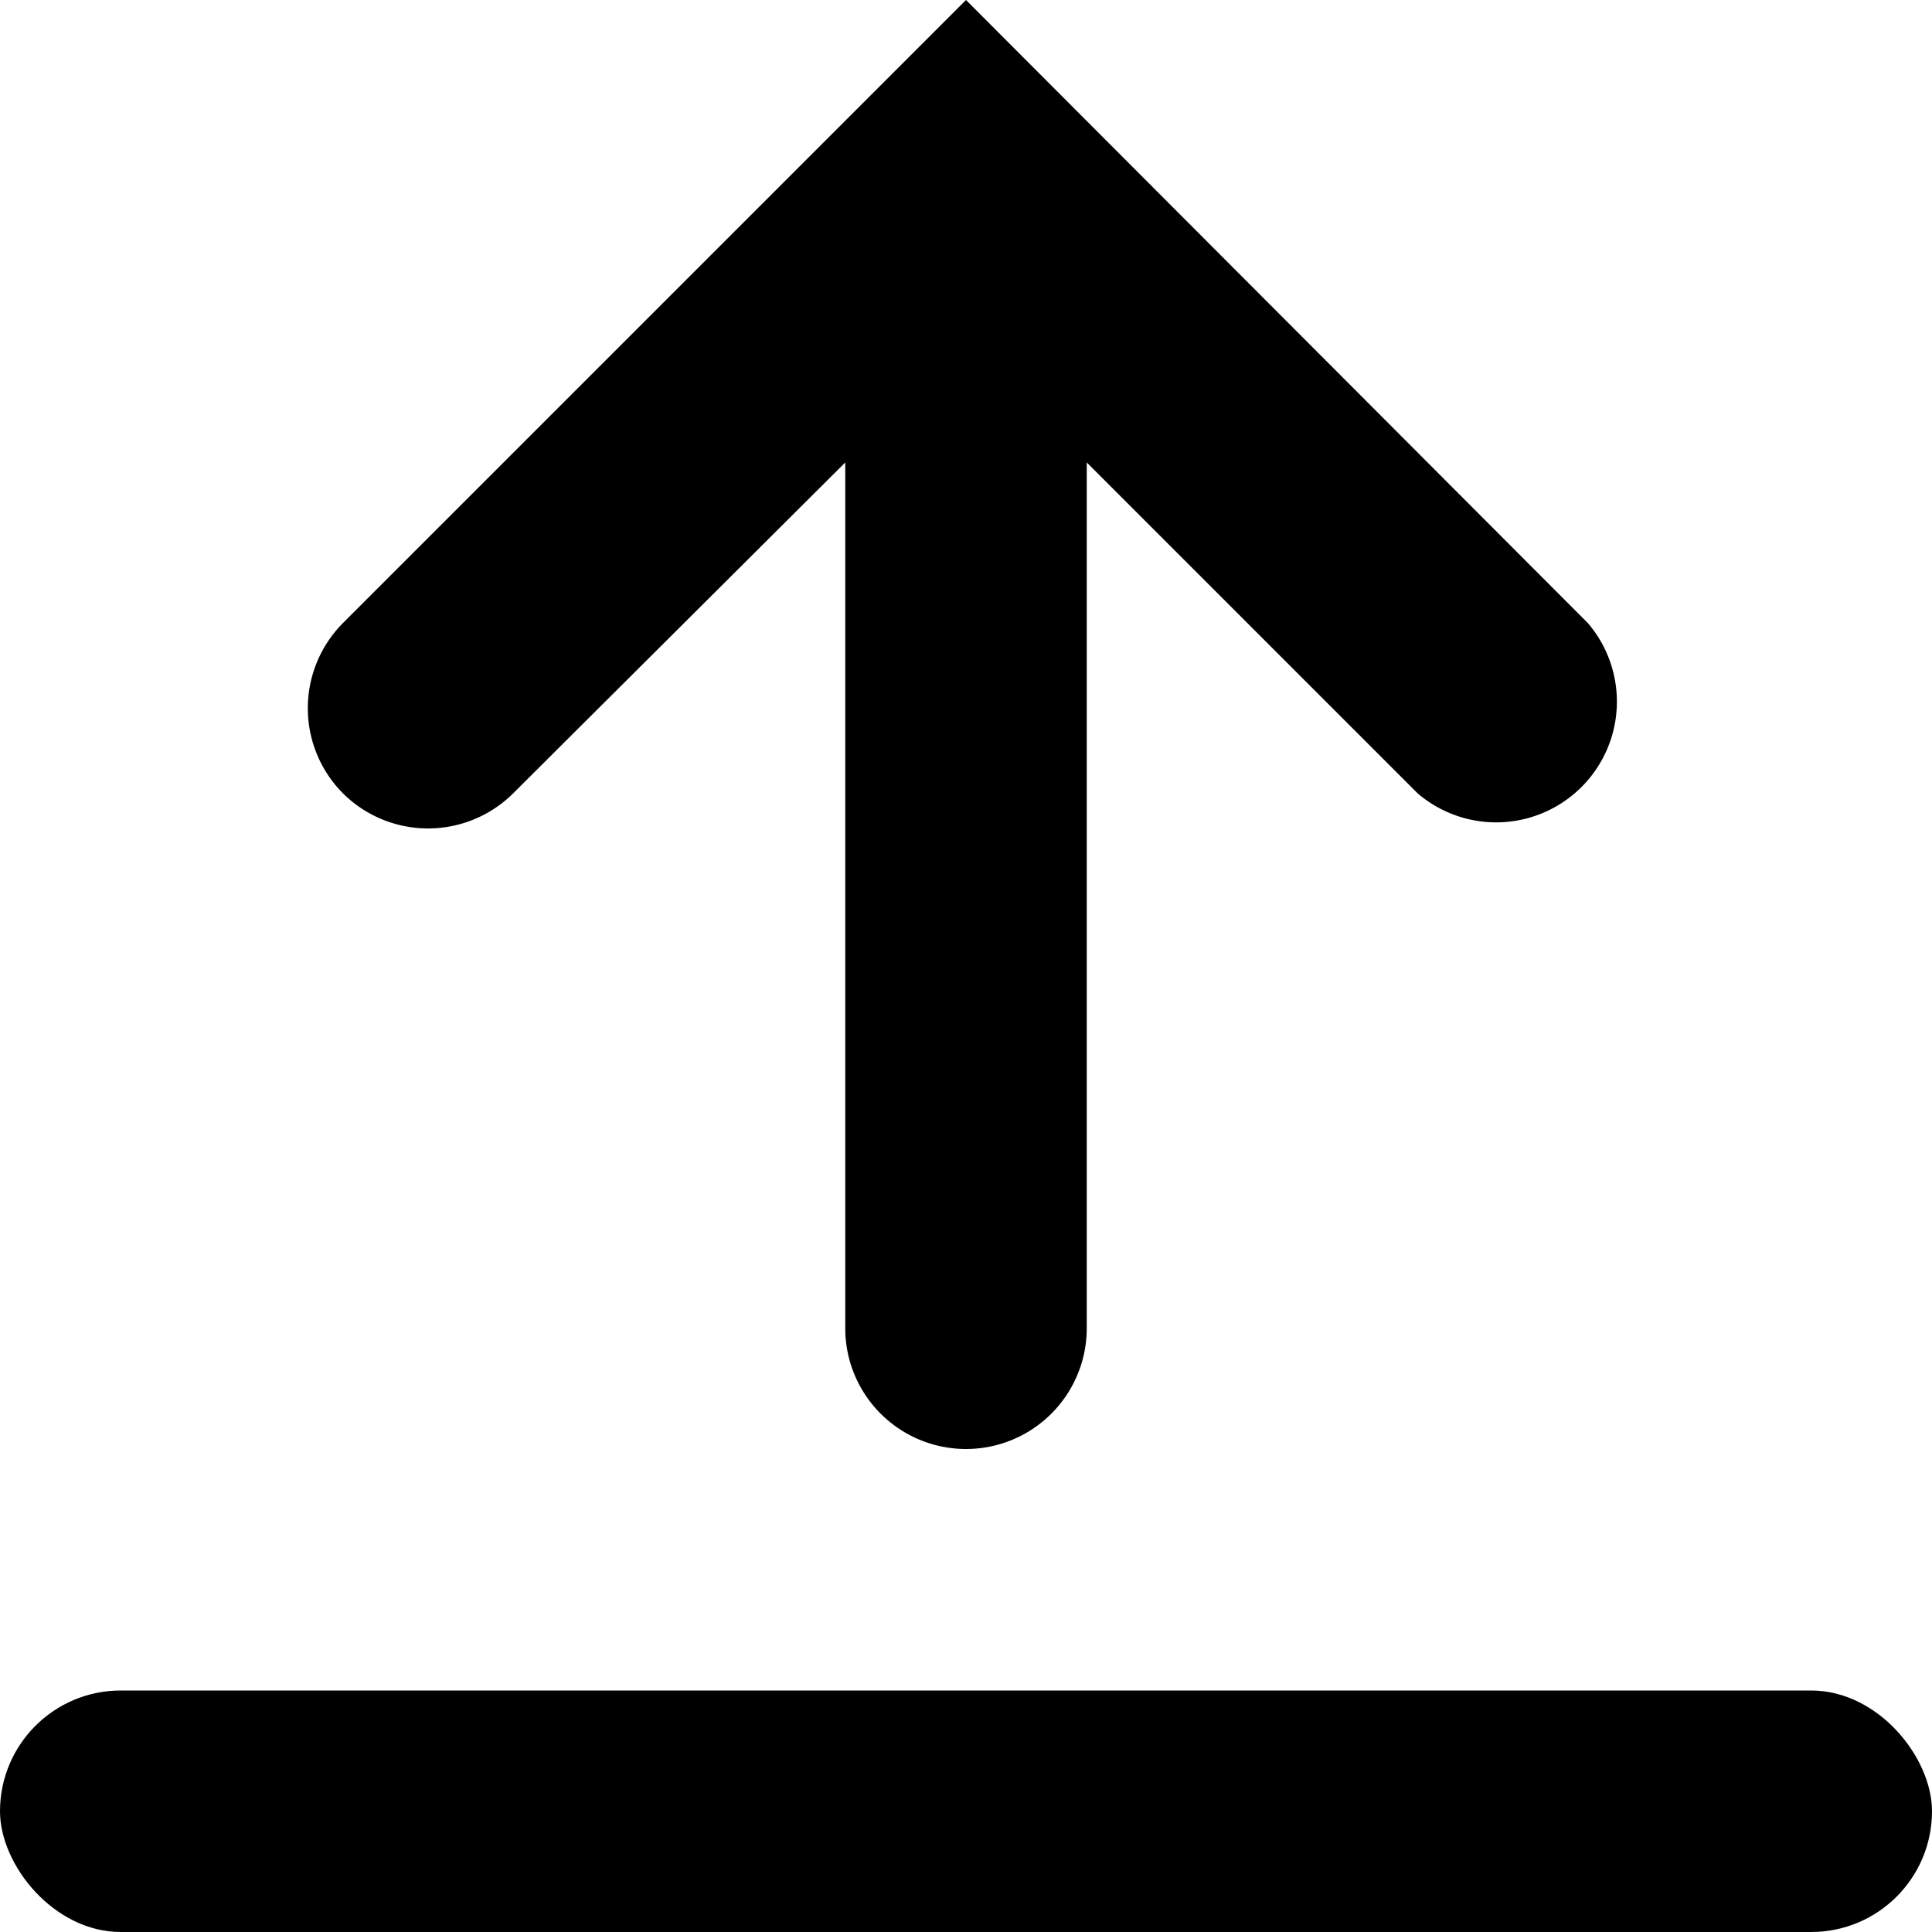 <svg xmlns="http://www.w3.org/2000/svg" width="32" height="32" viewBox="0 0 16 16"><title>upload</title><rect y="14" width="16" height="2" rx="1" ry="1"/><path d="M2.84,6.57a1,1,0,0,0,1.41,0L7,3.83V11a1,1,0,0,0,2,0V3.83l2.74,2.74a1,1,0,0,0,1.41-1.41L8,0,2.84,5.16A1,1,0,0,0,2.84,6.57Z"/></svg>